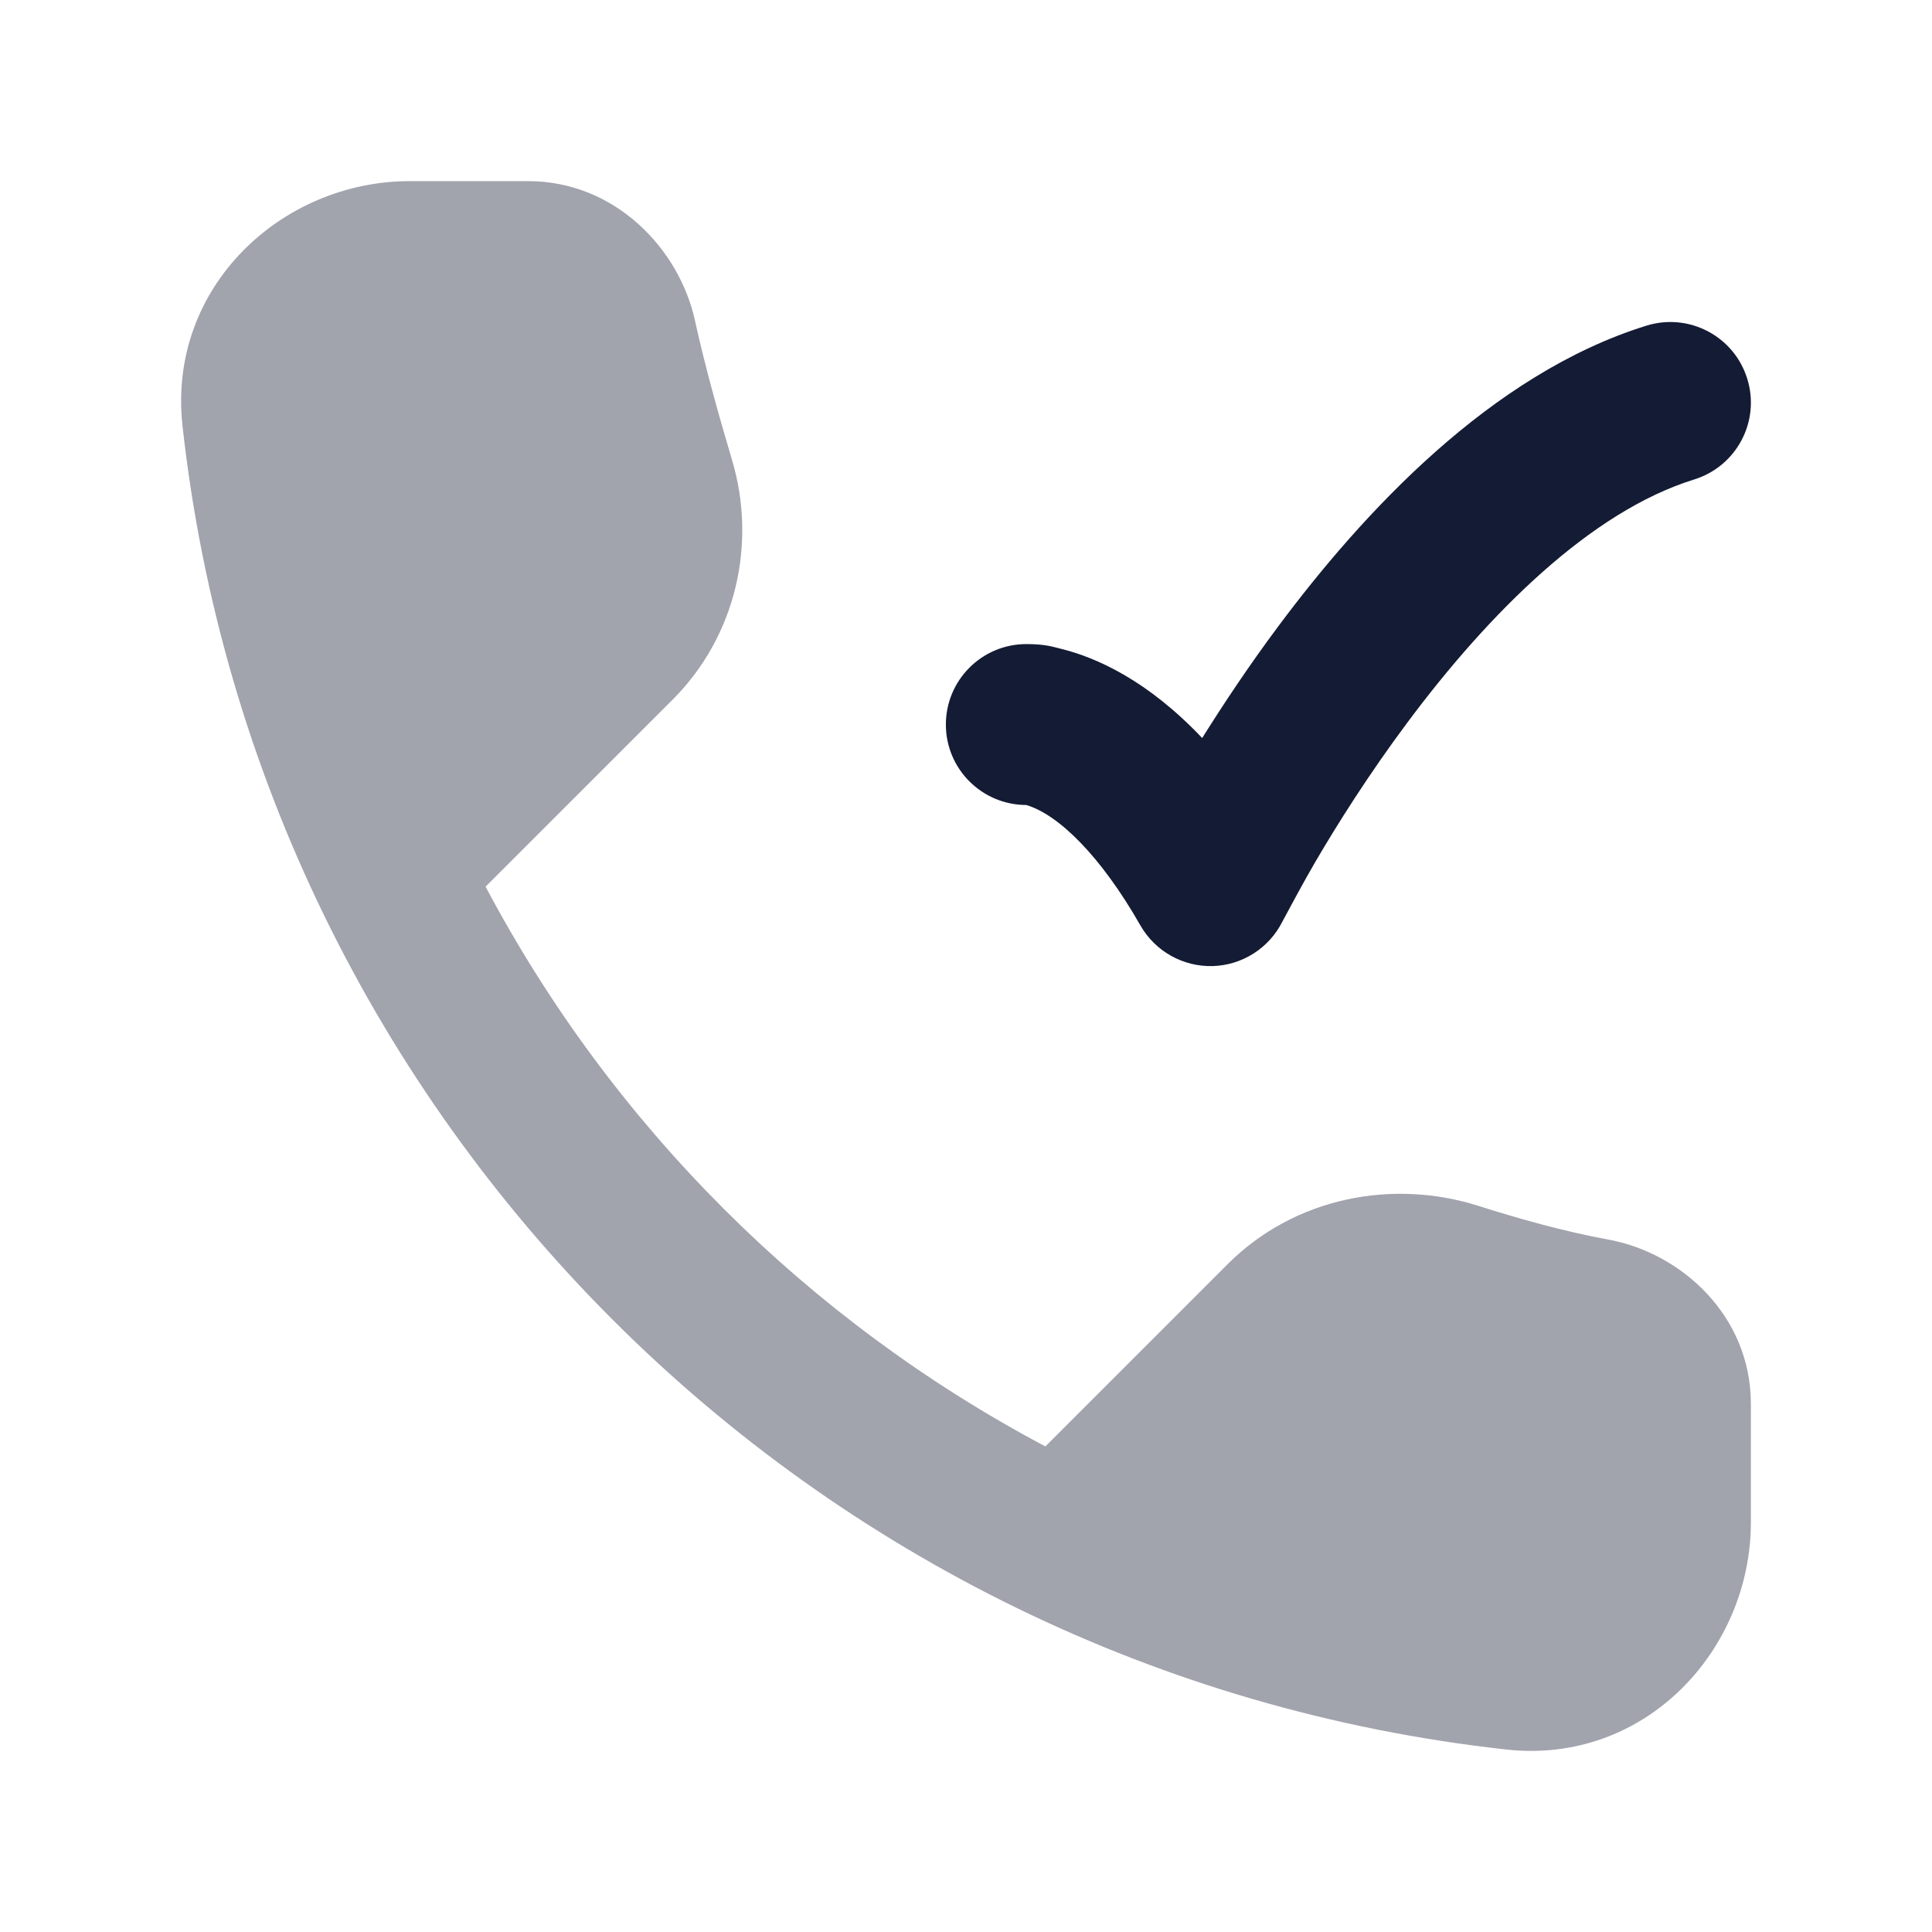 <svg width="24" height="24" viewBox="0 0 24 24" fill="none" xmlns="http://www.w3.org/2000/svg">
<path opacity="0.4" d="M18.711 21.733C20.436 21.924 21.75 20.499 21.75 18.91V17.44C21.75 16.343 20.884 15.563 19.977 15.398C19.447 15.302 18.869 15.14 18.369 14.981C17.306 14.642 16.086 14.869 15.25 15.704L12.986 17.968C10.028 16.401 7.598 13.972 6.032 11.014L8.354 8.693C9.143 7.905 9.404 6.753 9.093 5.712C8.929 5.163 8.751 4.522 8.634 3.986C8.439 3.089 7.638 2.25 6.561 2.25H5.09C3.502 2.25 2.077 3.564 2.267 5.289C3.221 13.925 10.076 20.78 18.711 21.733Z" fill="#141B34"/>
<path d="M21.705 4.705C21.542 4.177 20.982 3.882 20.454 4.045C18.516 4.646 16.925 6.378 15.881 7.778C15.511 8.274 15.194 8.753 14.934 9.168C14.601 8.817 14.274 8.564 13.968 8.386C13.669 8.212 13.402 8.115 13.189 8.062C13.083 8.036 12.989 8.001 12.75 8.001C12.198 8.001 11.75 8.448 11.75 9.001C11.75 9.552 12.197 9.999 12.749 10C13.145 10.118 13.669 10.624 14.167 11.497C14.35 11.817 14.696 12.011 15.065 12.001C15.433 11.99 15.766 11.777 15.931 11.447C16 11.318 16.203 10.939 16.338 10.709C16.608 10.247 17 9.623 17.485 8.973C18.491 7.623 19.757 6.355 21.046 5.956C21.574 5.792 21.869 5.232 21.705 4.705Z" fill="#141B34"/>
</svg>
